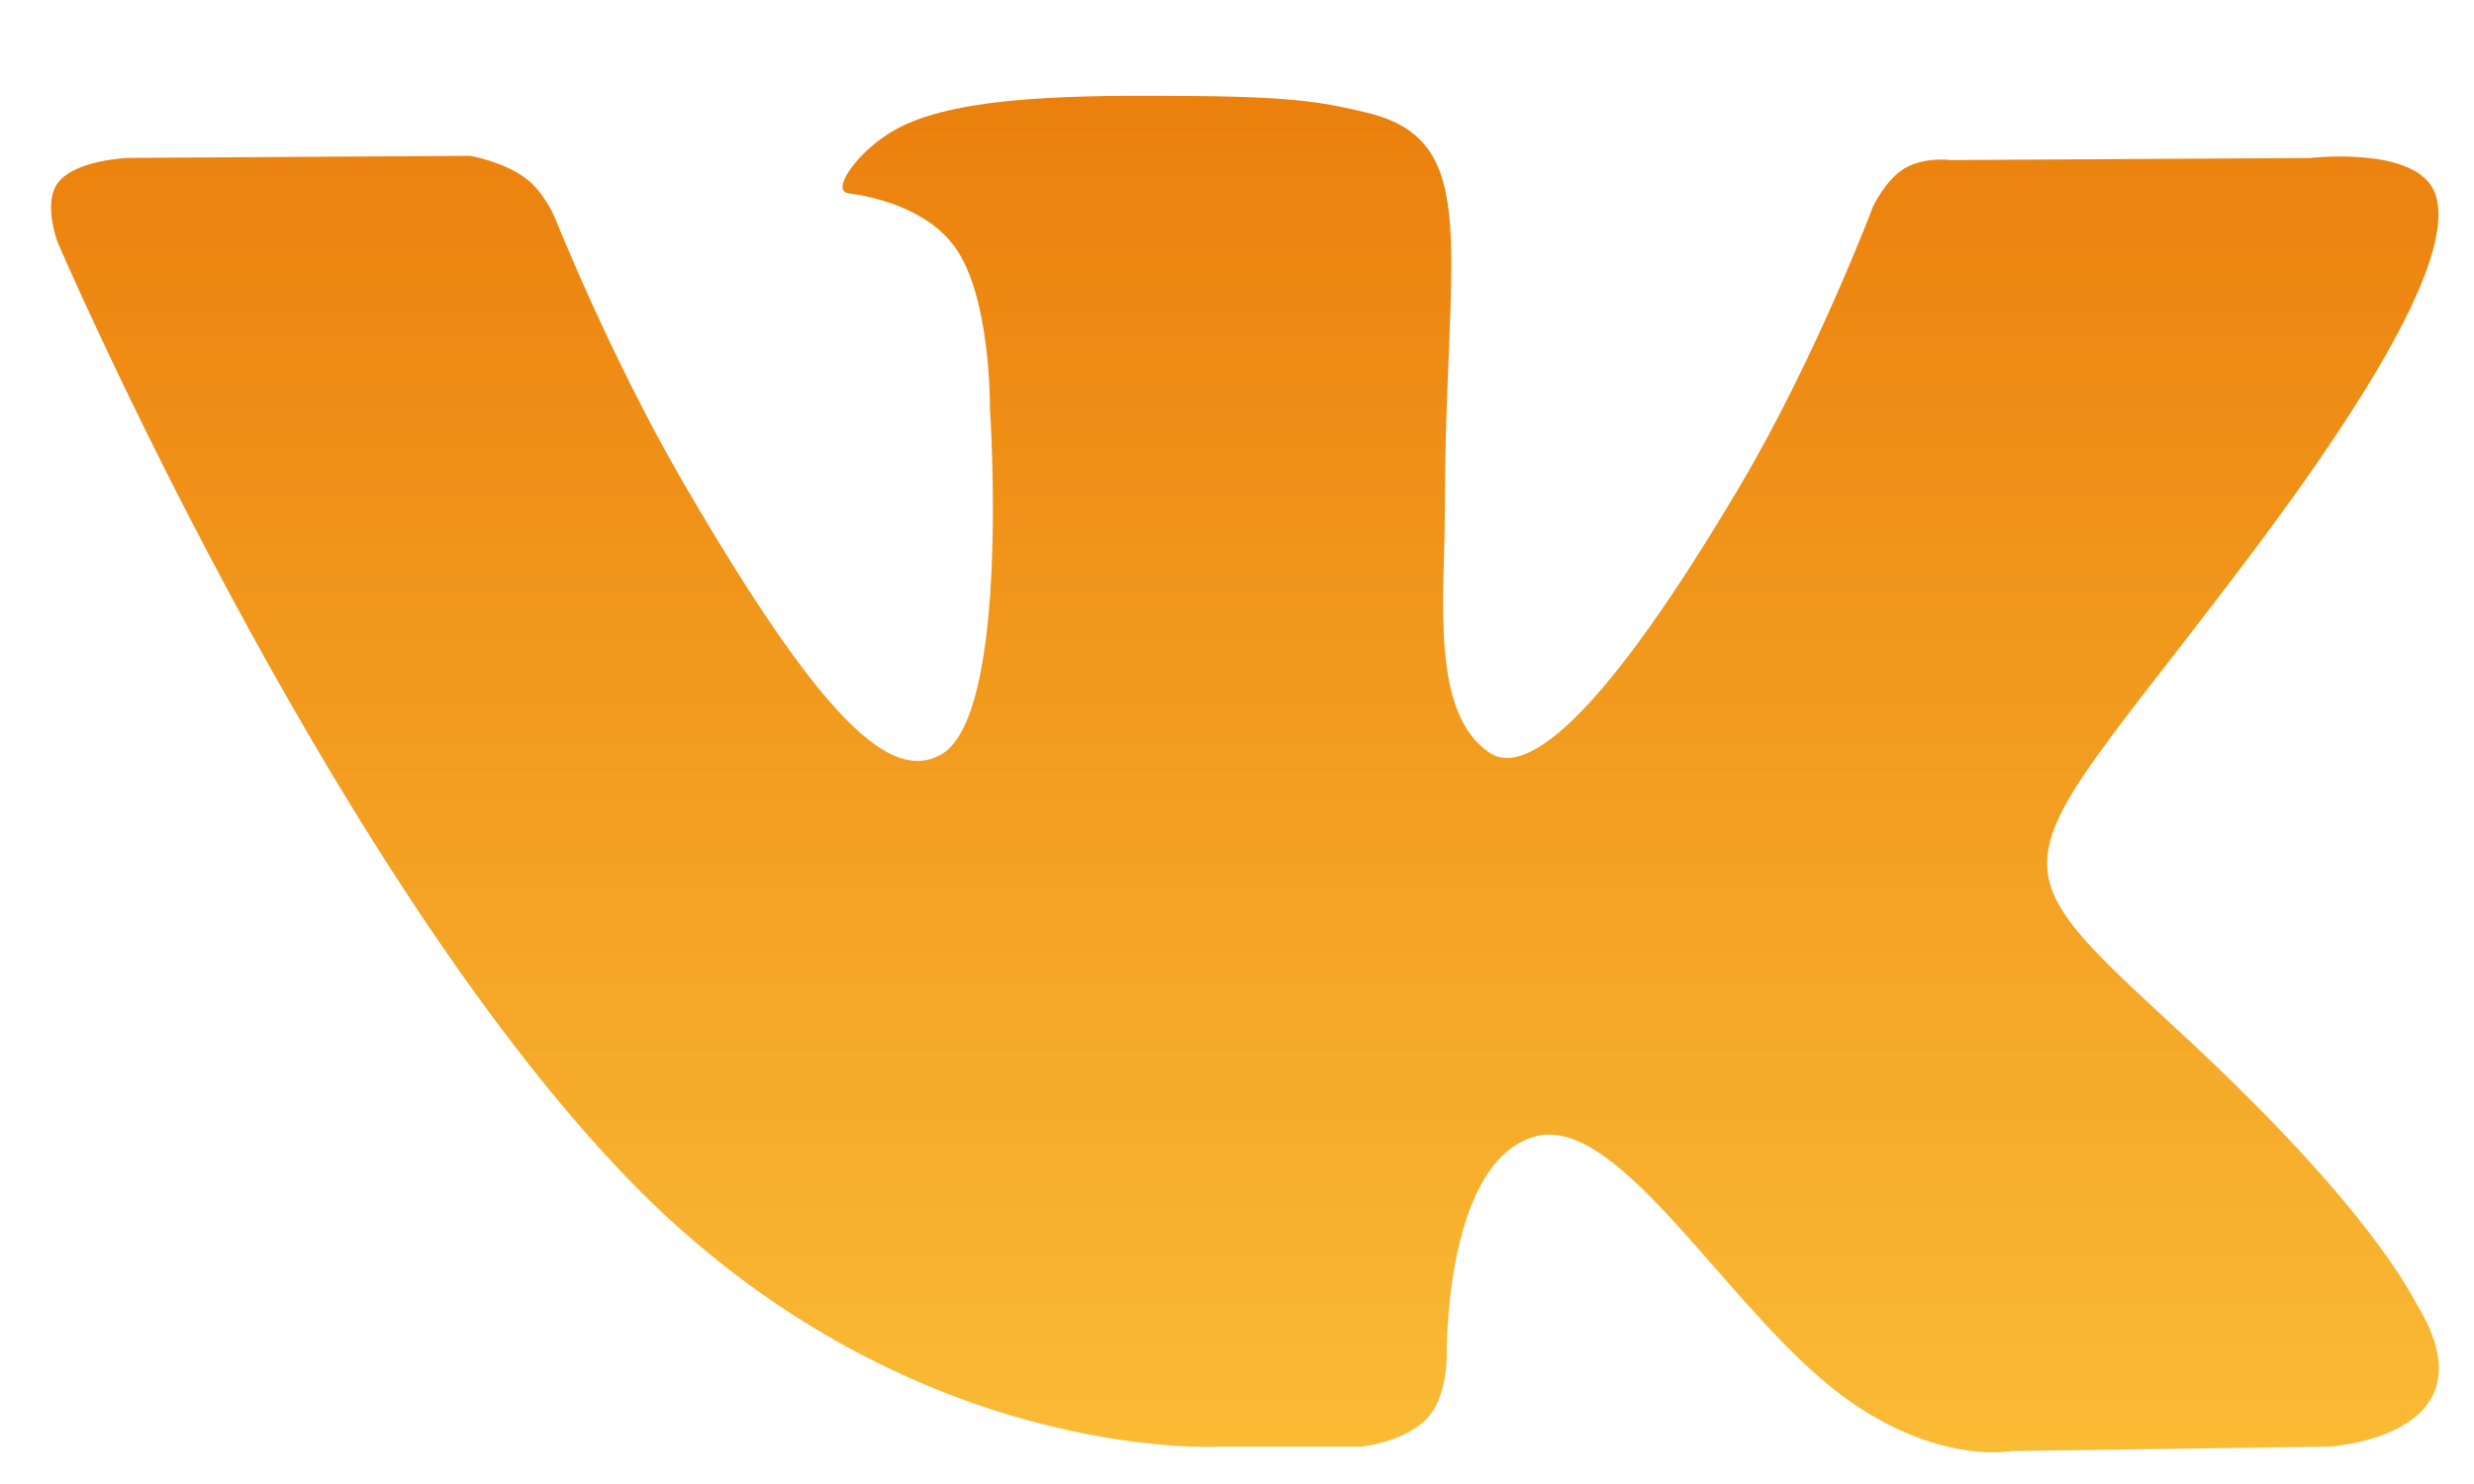 <svg width="25" height="15" viewBox="0 0 25 15" fill="none" xmlns="http://www.w3.org/2000/svg">
<path d="M24.43 13.198C24.365 13.09 23.964 12.222 22.034 10.437C20.013 8.569 20.284 8.872 22.718 5.641C24.201 3.673 24.794 2.472 24.608 1.958C24.432 1.468 23.341 1.597 23.341 1.597L19.715 1.618C19.715 1.618 19.447 1.582 19.247 1.701C19.052 1.818 18.927 2.088 18.927 2.088C18.927 2.088 18.352 3.612 17.586 4.906C15.971 7.639 15.324 7.783 15.06 7.613C14.446 7.218 14.6 6.024 14.6 5.177C14.6 2.529 15.002 1.425 13.814 1.139C13.419 1.045 13.129 0.981 12.12 0.971C10.826 0.957 9.73 0.975 9.11 1.277C8.697 1.479 8.379 1.928 8.573 1.953C8.813 1.985 9.356 2.099 9.644 2.49C10.016 2.993 10.003 4.125 10.003 4.125C10.003 4.125 10.217 7.242 9.504 7.63C9.014 7.896 8.342 7.353 6.902 4.873C6.165 3.604 5.607 2.2 5.607 2.2C5.607 2.2 5.499 1.938 5.308 1.799C5.076 1.629 4.75 1.575 4.75 1.575L1.302 1.596C1.302 1.596 0.785 1.611 0.595 1.835C0.426 2.034 0.581 2.446 0.581 2.446C0.581 2.446 3.281 8.735 6.337 11.906C9.14 14.813 12.322 14.622 12.322 14.622H13.764C13.764 14.622 14.2 14.574 14.422 14.335C14.627 14.116 14.619 13.704 14.619 13.704C14.619 13.704 14.591 11.777 15.49 11.493C16.375 11.214 17.512 13.356 18.717 14.181C19.628 14.804 20.32 14.667 20.32 14.667L23.543 14.622C23.543 14.622 25.229 14.519 24.43 13.198Z" fill="url(#paint0_linear)"/>
<defs>
<linearGradient id="paint0_linear" x1="12.581" y1="0.968" x2="12.581" y2="14.68" gradientUnits="userSpaceOnUse">
<stop stop-color="#EB800C"/>
<stop offset="1" stop-color="#FABB35"/>
</linearGradient>
</defs>
</svg>
